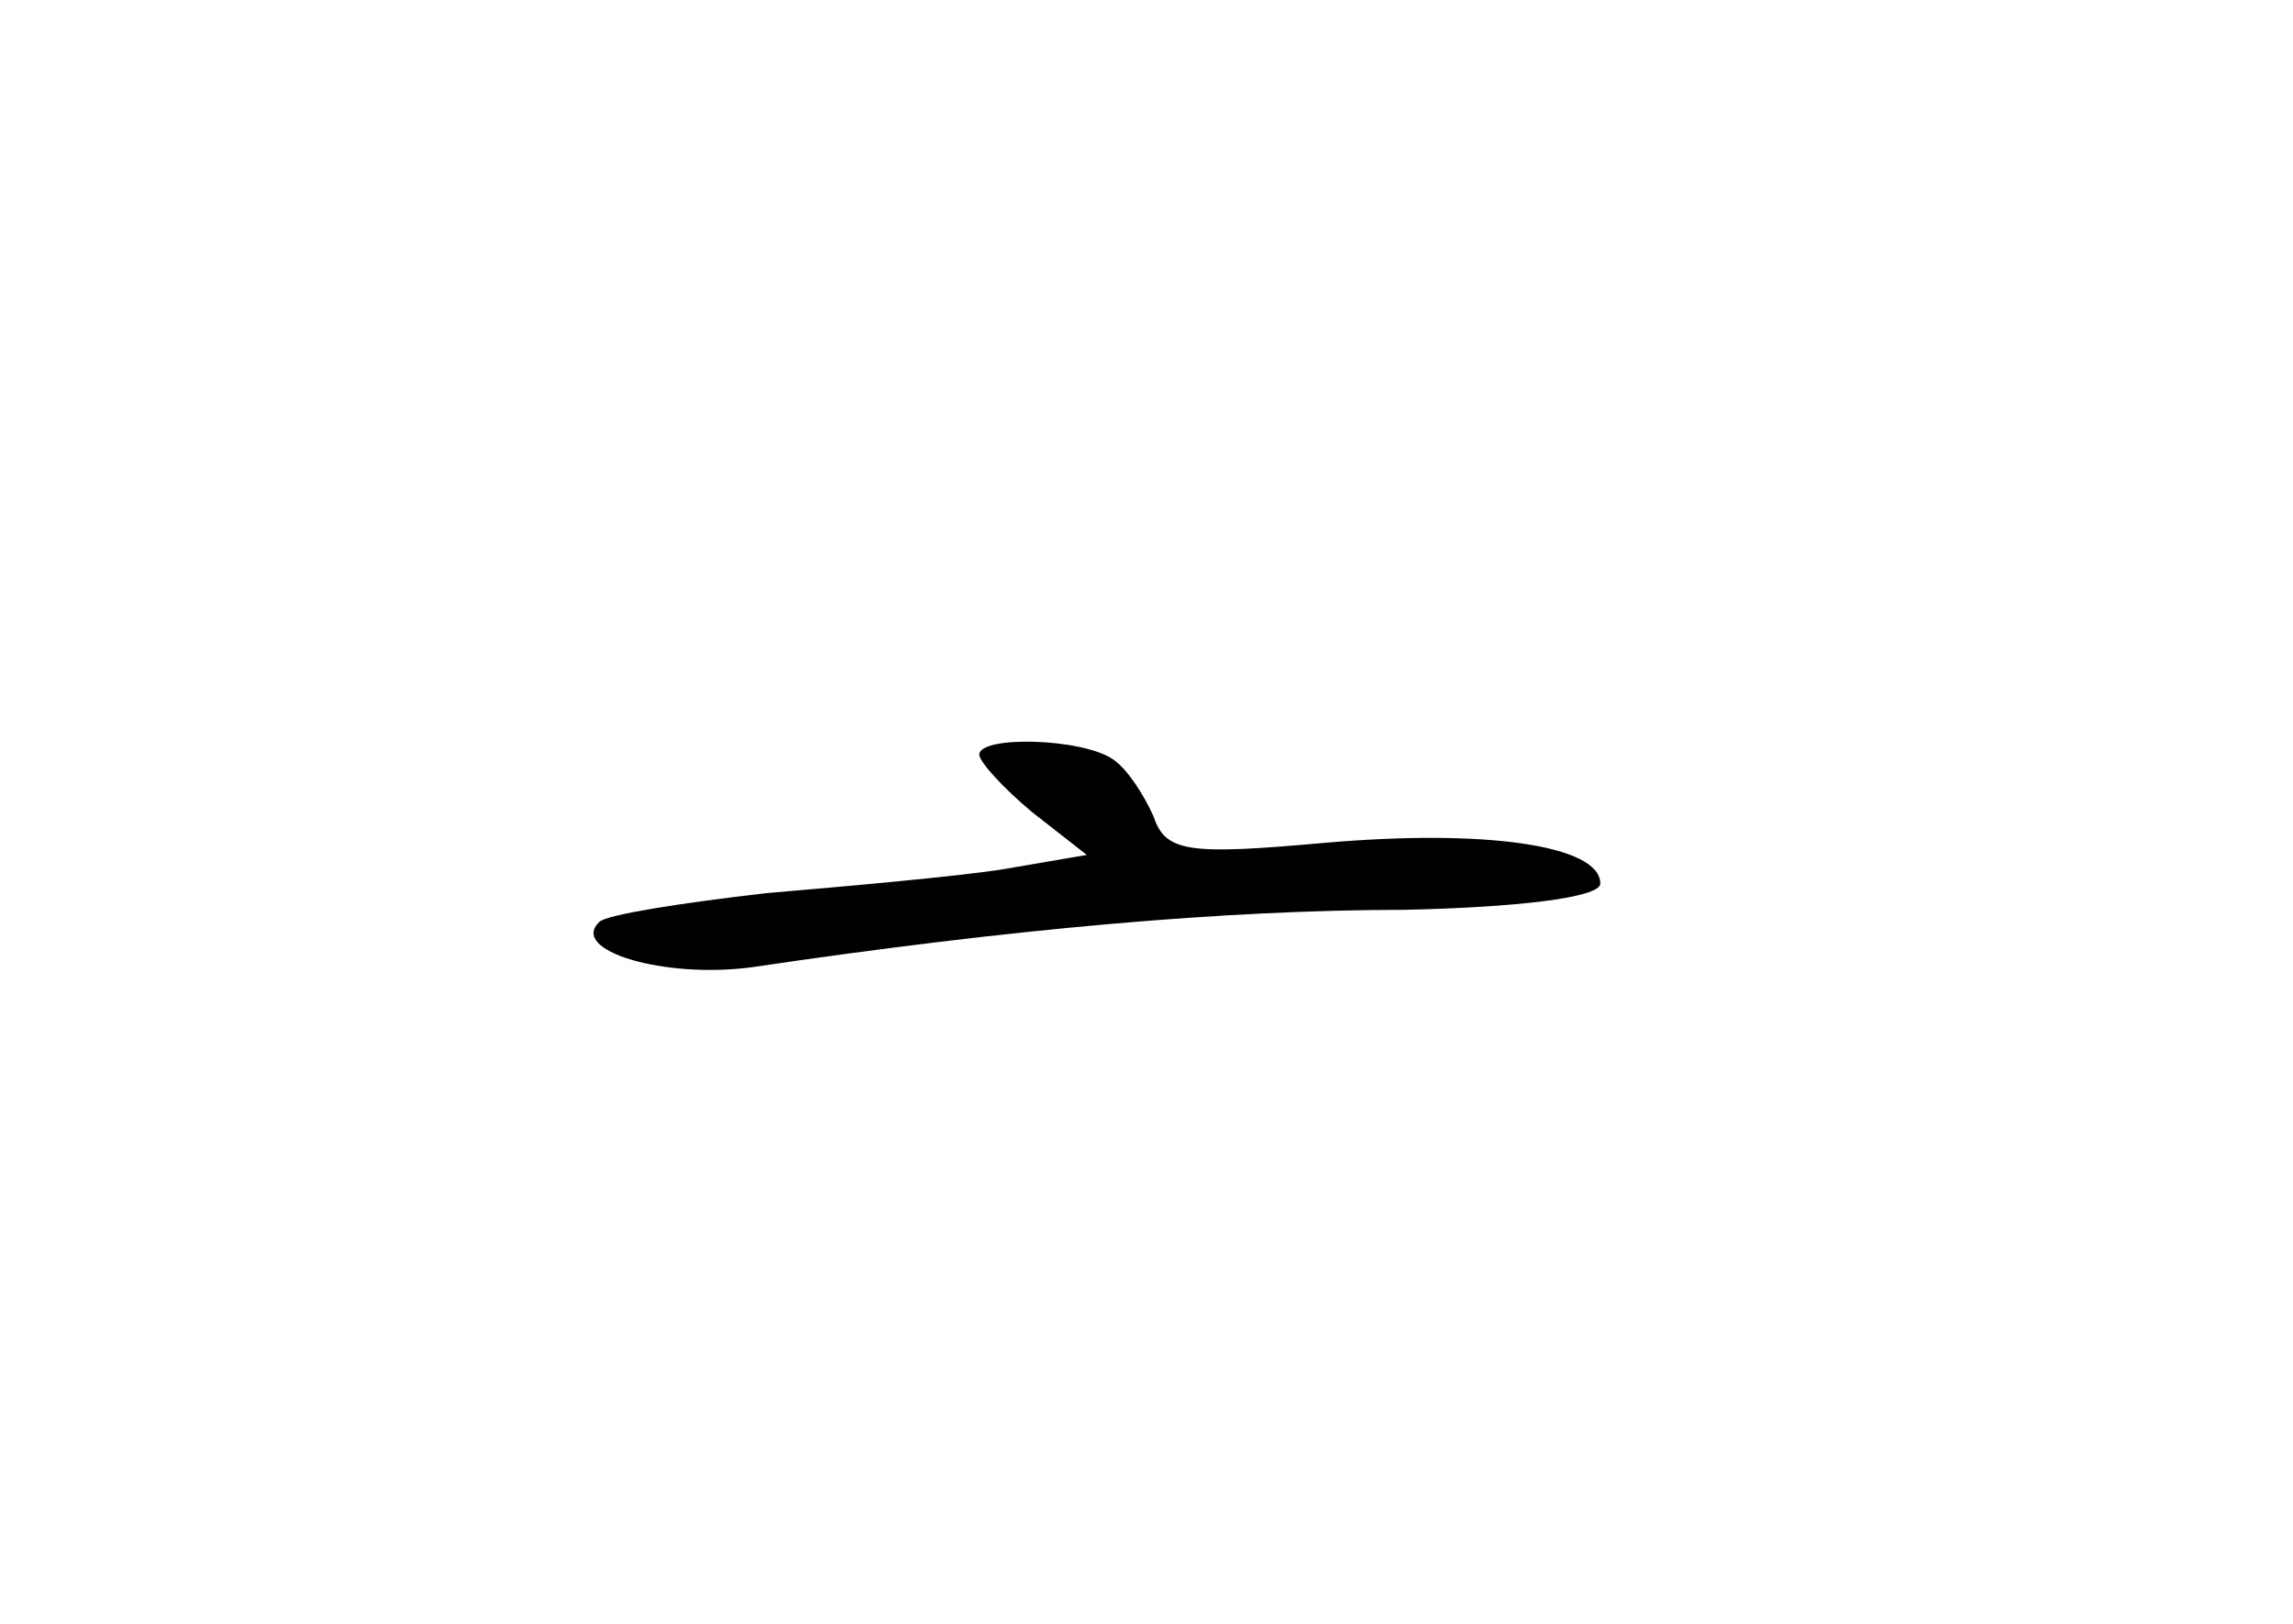 <?xml version="1.0" standalone="no"?>
<!DOCTYPE svg PUBLIC "-//W3C//DTD SVG 20010904//EN"
 "http://www.w3.org/TR/2001/REC-SVG-20010904/DTD/svg10.dtd">
<svg version="1.0" xmlns="http://www.w3.org/2000/svg"
 width="96pt" height="68pt" viewBox="0 0 96 68"
 preserveAspectRatio="xMidYMid meet">
<g transform="translate(0,68) scale(0.1,-0.1)"
fill="#000000" stroke="none">
<path d="M410 364 c0 -3 10 -14 22 -24 l23 -18 -35 -6 c-19 -3 -64 -7 -99 -10
-35 -4 -67 -9 -70 -12 -13 -12 27 -24 64 -19 108 16 198 24 273 24 46 1 82 5
82 11 0 16 -48 23 -116 17 -56 -5 -66 -4 -71 11 -4 9 -11 20 -17 24 -13 9 -56
10 -56 2z"/>
</g>
</svg>
